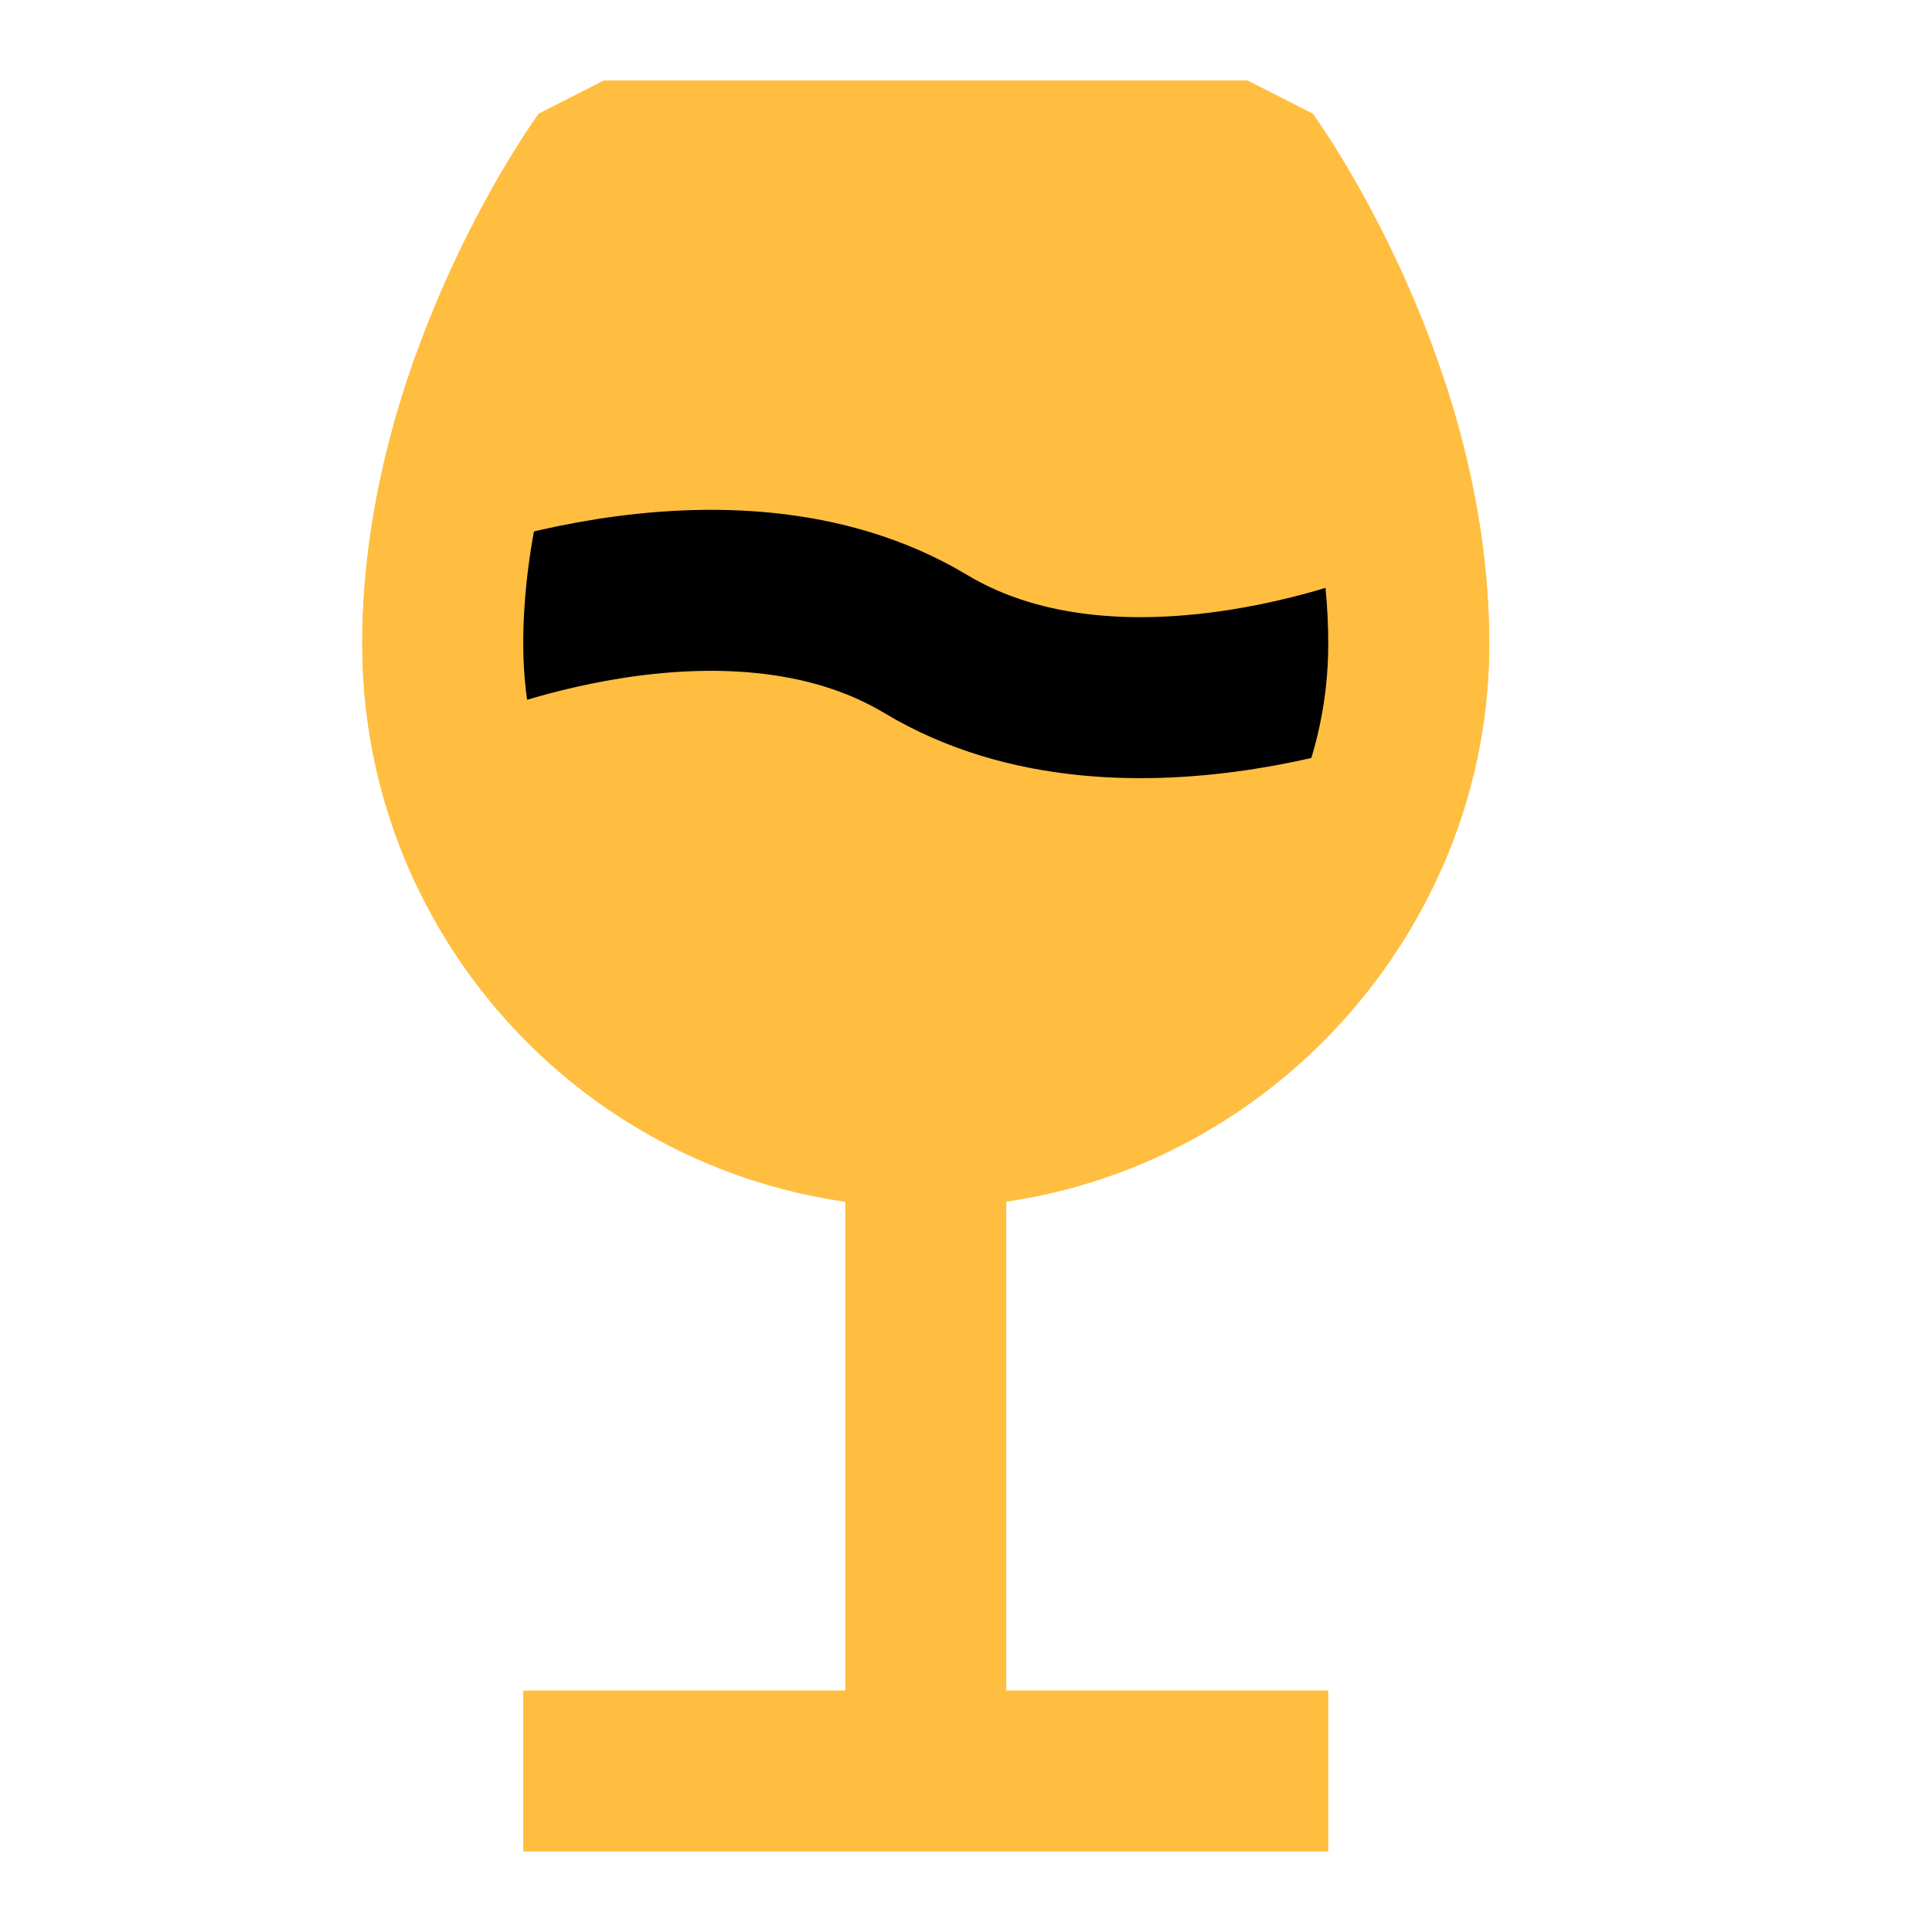 <?xml version="1.0" encoding="UTF-8"?><svg width="24" height="24" viewBox="0 0 48 48" fill="none" xmlns="http://www.w3.org/2000/svg"><path d="M33 44H23H13" stroke="#ffbe40" stroke-width="4" stroke-linecap="butt" stroke-linejoin="bevel"/><path d="M23 28V44" stroke="#ffbe40" stroke-width="4" stroke-linecap="butt" stroke-linejoin="bevel"/><path d="M35 16C35 17.675 34.643 19.284 34 20.749C32.148 24.97 27.919 28 23 28C18.258 28 14.159 25.25 12.21 21.258C11.435 19.67 11 17.886 11 16C11 13.627 11.533 11.387 12.21 9.5C13.387 6.217 15 4 15 4H31C31 4 32.815 6.496 34 10.112C34.574 11.864 35 13.879 35 16Z" fill="#ffbe40" stroke="#ffbe40" stroke-width="4" stroke-linecap="butt" stroke-linejoin="bevel"/><path d="M35 16C35 16 28 19 23 16C18 13 11 16 11 16" stroke="#000" stroke-width="4" stroke-linecap="butt" stroke-linejoin="bevel"/><path d="M34 10.112C34.574 11.864 35 13.879 35 16C35 17.675 34.643 19.284 34 20.749" stroke="#ffbe40" stroke-width="4" stroke-linecap="butt" stroke-linejoin="bevel"/><path d="M12.21 9.5C11.533 11.387 11 13.627 11 16C11 17.886 11.435 19.67 12.21 21.258" stroke="#ffbe40" stroke-width="4" stroke-linecap="butt" stroke-linejoin="bevel"/></svg>